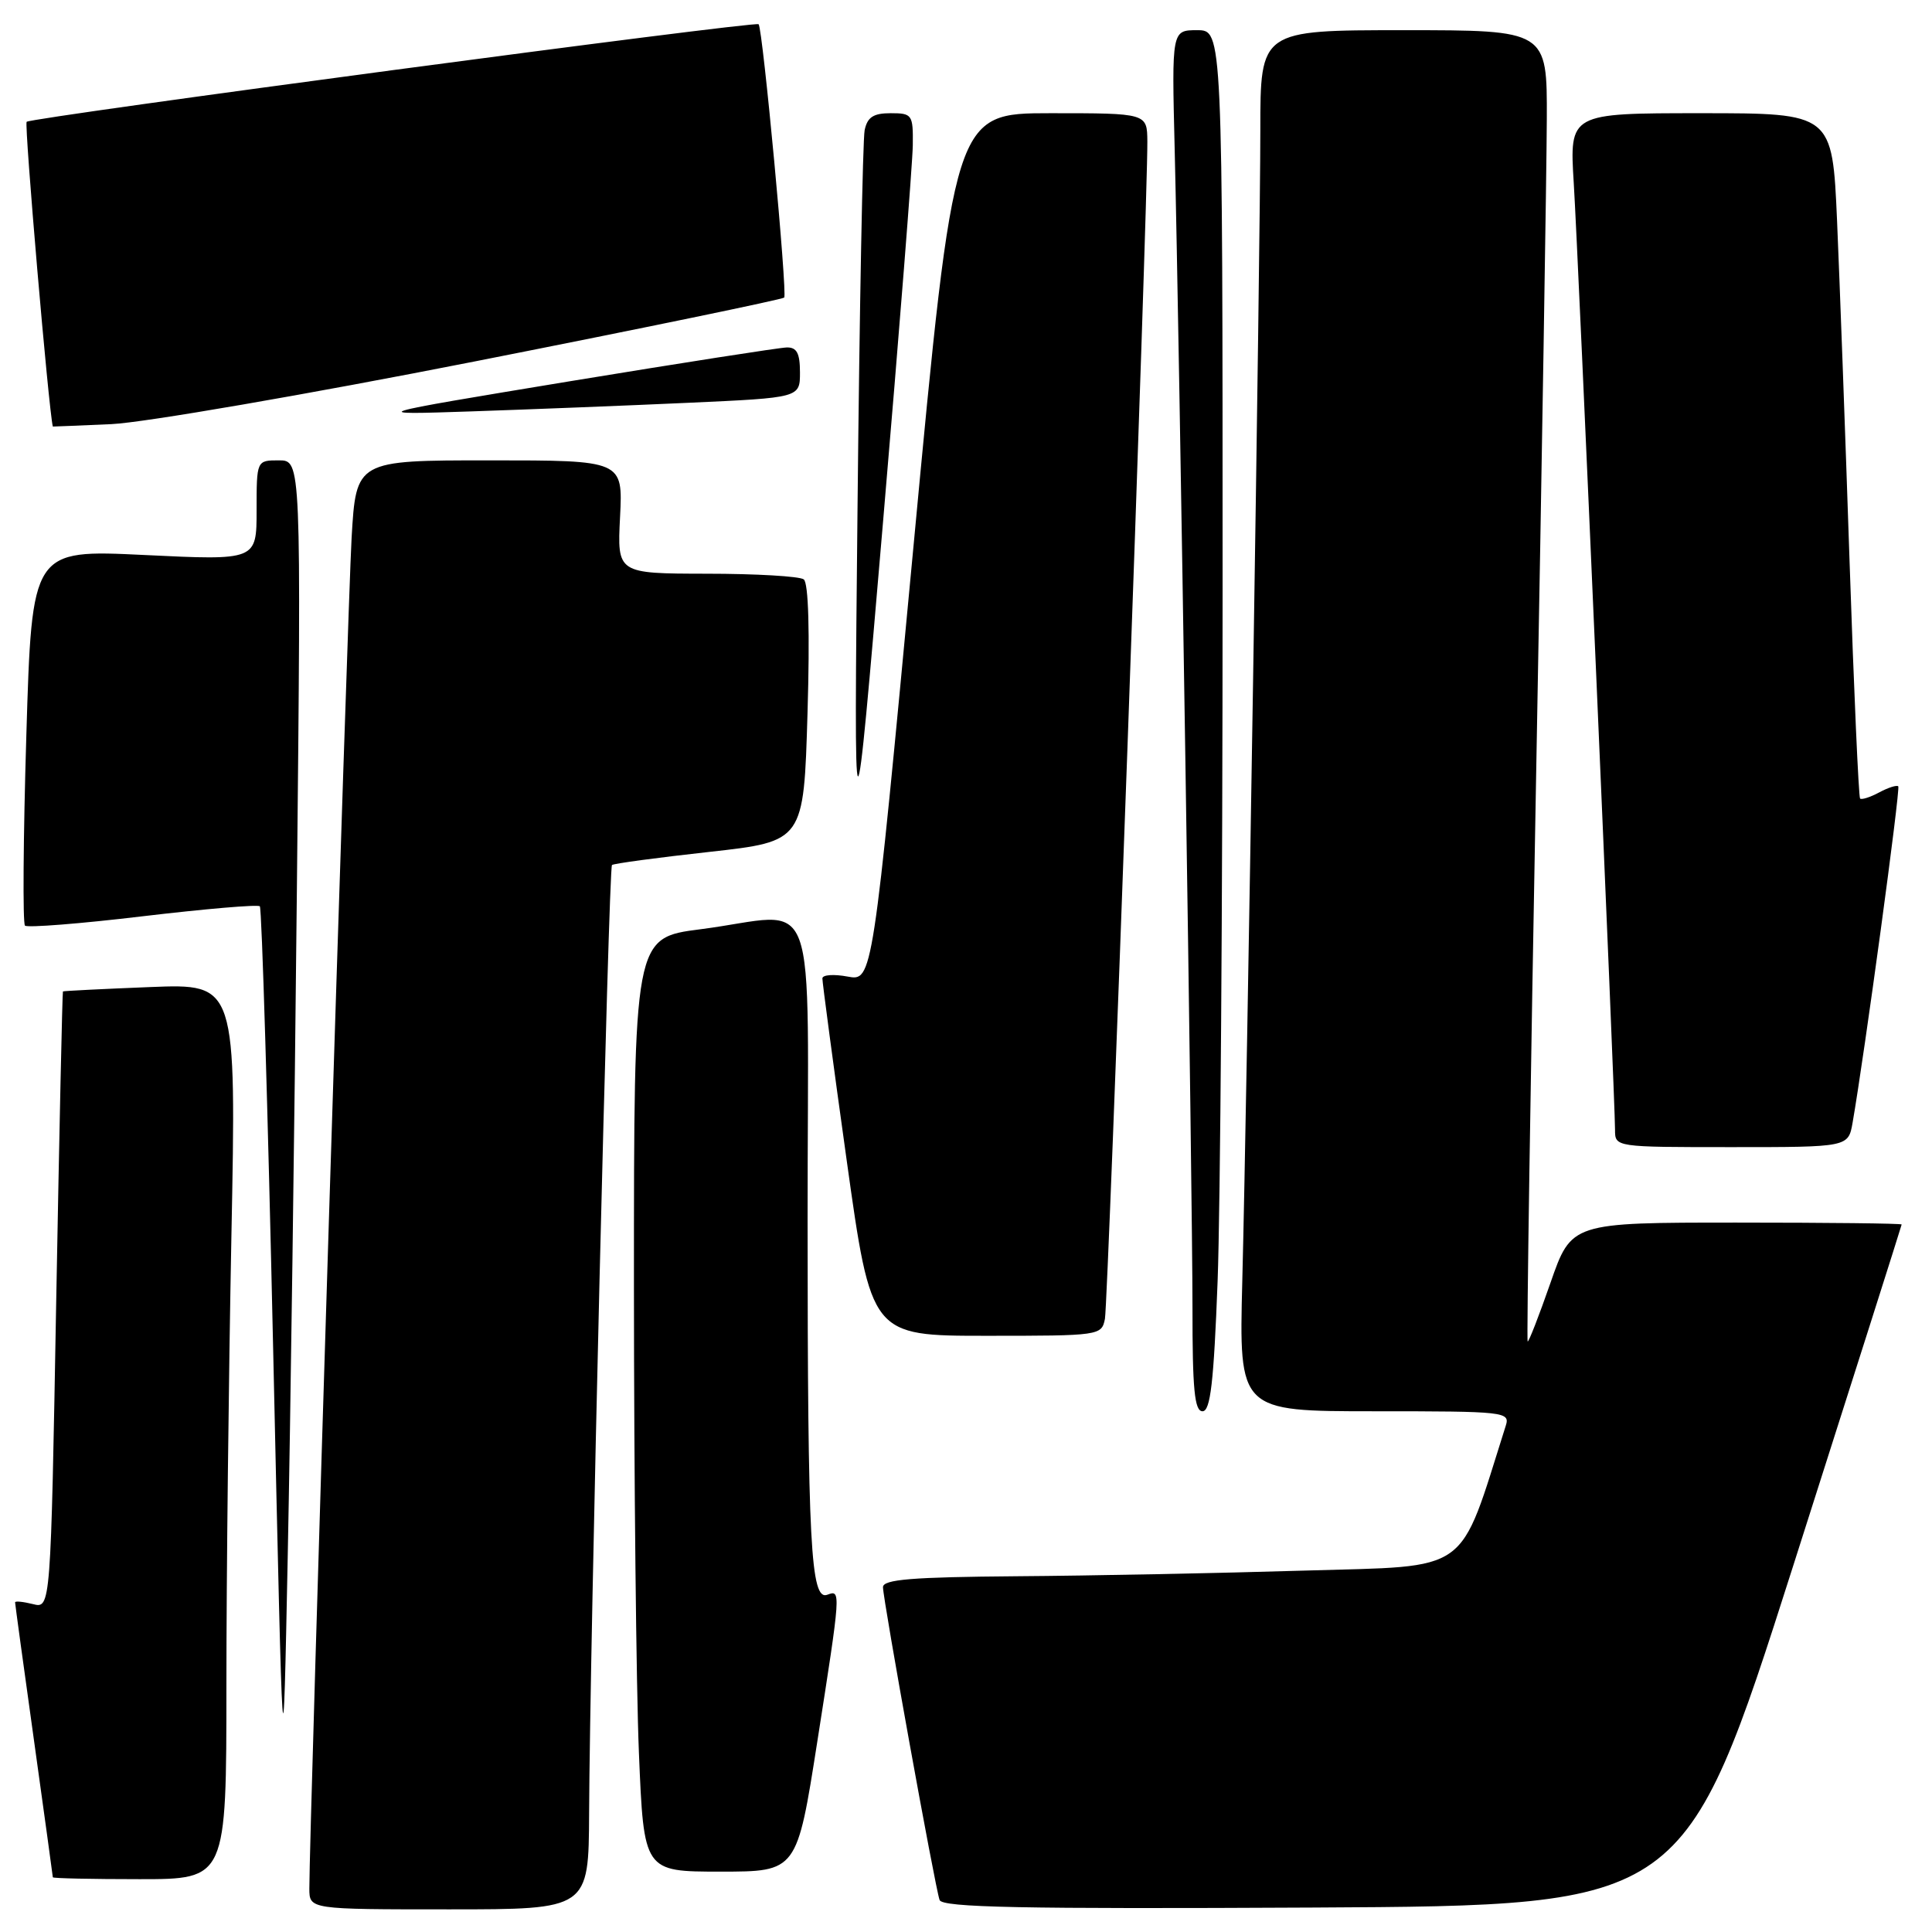 <?xml version="1.0" encoding="UTF-8" standalone="no"?>
<!DOCTYPE svg PUBLIC "-//W3C//DTD SVG 1.1//EN" "http://www.w3.org/Graphics/SVG/1.1/DTD/svg11.dtd" >
<svg xmlns="http://www.w3.org/2000/svg" xmlns:xlink="http://www.w3.org/1999/xlink" version="1.1" viewBox="0 0 256 256">
 <g >
 <path fill="currentColor"
d=" M 78.06 240.25 C 78.15 218.62 80.65 115.01 81.09 114.62 C 81.31 114.42 87.12 113.64 94.00 112.88 C 106.50 111.49 106.50 111.49 107.00 94.50 C 107.32 83.73 107.13 77.23 106.50 76.77 C 105.95 76.36 100.16 76.02 93.64 76.02 C 81.78 76.00 81.78 76.00 82.16 68.50 C 82.54 61.00 82.54 61.00 64.87 61.00 C 47.19 61.00 47.19 61.00 46.59 71.25 C 46.07 80.27 40.97 243.15 40.99 250.25 C 41.00 253.00 41.00 253.00 59.50 253.00 C 78.00 253.00 78.00 253.00 78.06 240.25 Z  M 237.60 207.50 C 245.50 182.75 251.97 162.39 251.98 162.25 C 251.99 162.11 242.15 162.00 230.11 162.00 C 208.22 162.00 208.22 162.00 205.44 170.00 C 203.91 174.39 202.55 177.88 202.42 177.75 C 202.28 177.61 202.79 143.75 203.55 102.50 C 204.31 61.25 204.94 22.21 204.96 15.75 C 205.00 4.00 205.00 4.00 186.00 4.00 C 167.00 4.00 167.00 4.00 167.00 17.25 C 167.00 32.73 165.25 144.57 164.61 169.75 C 164.17 187.00 164.17 187.00 182.15 187.00 C 199.44 187.00 200.11 187.07 199.52 188.92 C 193.20 208.85 195.14 207.45 172.91 208.11 C 161.69 208.45 144.51 208.79 134.75 208.86 C 120.83 208.97 117.00 209.28 117.00 210.31 C 117.00 211.95 123.89 250.04 124.50 251.76 C 124.85 252.75 135.29 252.96 174.09 252.76 C 223.24 252.50 223.24 252.50 237.60 207.50 Z  M 30.00 223.25 C 30.00 209.09 30.30 182.39 30.66 163.92 C 31.32 130.34 31.32 130.34 19.91 130.79 C 13.63 131.04 8.43 131.30 8.34 131.37 C 8.26 131.44 7.86 149.87 7.45 172.32 C 6.72 213.15 6.72 213.15 4.36 212.55 C 3.06 212.23 2.00 212.12 2.00 212.32 C 2.00 212.52 3.12 220.74 4.50 230.59 C 5.87 240.44 7.00 248.61 7.00 248.75 C 7.00 248.89 12.18 249.00 18.50 249.00 C 30.00 249.00 30.00 249.00 30.00 223.25 Z  M 108.30 230.75 C 111.43 210.79 111.44 210.62 109.63 211.31 C 107.41 212.16 107.02 204.66 107.01 161.75 C 107.00 116.07 108.84 121.08 92.82 123.13 C 84.00 124.26 84.00 124.26 84.00 170.38 C 84.01 195.75 84.30 223.59 84.66 232.25 C 85.31 248.00 85.31 248.00 95.46 248.00 C 105.60 248.00 105.60 248.00 108.30 230.75 Z  M 39.34 117.75 C 39.91 61.00 39.91 61.00 36.95 61.00 C 34.00 61.00 34.00 61.00 34.00 67.63 C 34.00 74.26 34.00 74.26 19.12 73.54 C 4.23 72.82 4.23 72.82 3.49 97.45 C 3.08 111.00 3.00 122.34 3.31 122.65 C 3.62 122.95 10.64 122.40 18.91 121.41 C 27.18 120.43 34.17 119.83 34.43 120.09 C 34.69 120.35 35.49 146.88 36.20 179.03 C 37.50 237.50 37.50 237.50 38.13 206.00 C 38.48 188.68 39.03 148.96 39.34 117.75 Z  M 161.34 169.75 C 161.70 160.26 162.00 119.09 162.00 78.25 C 162.00 4.00 162.00 4.00 158.63 4.00 C 155.26 4.00 155.26 4.00 155.65 19.75 C 156.28 45.45 158.01 158.37 158.01 173.25 C 158.00 184.09 158.28 187.00 159.34 187.00 C 160.39 187.00 160.83 183.19 161.34 169.75 Z  M 146.41 174.75 C 146.83 172.62 152.09 26.67 152.03 18.75 C 152.00 15.00 152.00 15.00 139.21 15.00 C 126.43 15.00 126.43 15.00 121.03 72.51 C 115.62 130.02 115.62 130.02 112.31 129.40 C 110.49 129.06 108.99 129.16 108.97 129.64 C 108.96 130.11 110.40 140.96 112.19 153.75 C 115.44 177.00 115.44 177.00 130.70 177.00 C 145.73 177.00 145.97 176.97 146.41 174.75 Z  M 245.48 148.75 C 247.05 139.75 251.84 104.50 251.53 104.19 C 251.33 104.00 250.19 104.36 249.00 105.00 C 247.81 105.64 246.67 106.00 246.47 105.81 C 246.28 105.61 245.65 91.51 245.08 74.48 C 244.51 57.44 243.76 37.09 243.42 29.25 C 242.79 15.00 242.79 15.00 225.38 15.00 C 207.96 15.00 207.96 15.00 208.53 24.25 C 209.13 33.86 214.00 145.65 214.00 149.70 C 214.00 152.00 214.00 152.00 229.45 152.00 C 244.91 152.00 244.91 152.00 245.48 148.75 Z  M 120.95 19.25 C 121.00 15.19 120.87 15.00 118.02 15.00 C 115.73 15.00 114.93 15.52 114.57 17.25 C 114.32 18.49 113.89 40.88 113.63 67.00 C 113.14 114.50 113.14 114.50 117.02 69.00 C 119.16 43.97 120.92 21.59 120.95 19.25 Z  M 62.97 47.88 C 85.23 43.49 103.65 39.68 103.91 39.43 C 104.36 38.98 101.07 3.79 100.52 3.21 C 100.11 2.76 4.10 15.56 3.53 16.14 C 3.20 16.47 6.44 54.28 7.00 56.52 C 7.00 56.53 10.49 56.39 14.75 56.20 C 19.02 56.01 40.69 52.27 62.97 47.88 Z  M 91.25 53.37 C 106.00 52.70 106.00 52.70 106.00 49.35 C 106.00 46.81 105.58 46.01 104.25 46.04 C 103.29 46.06 90.35 48.08 75.50 50.52 C 48.50 54.98 48.50 54.98 62.50 54.51 C 70.20 54.25 83.14 53.74 91.25 53.37 Z "/>
</g>
</svg>